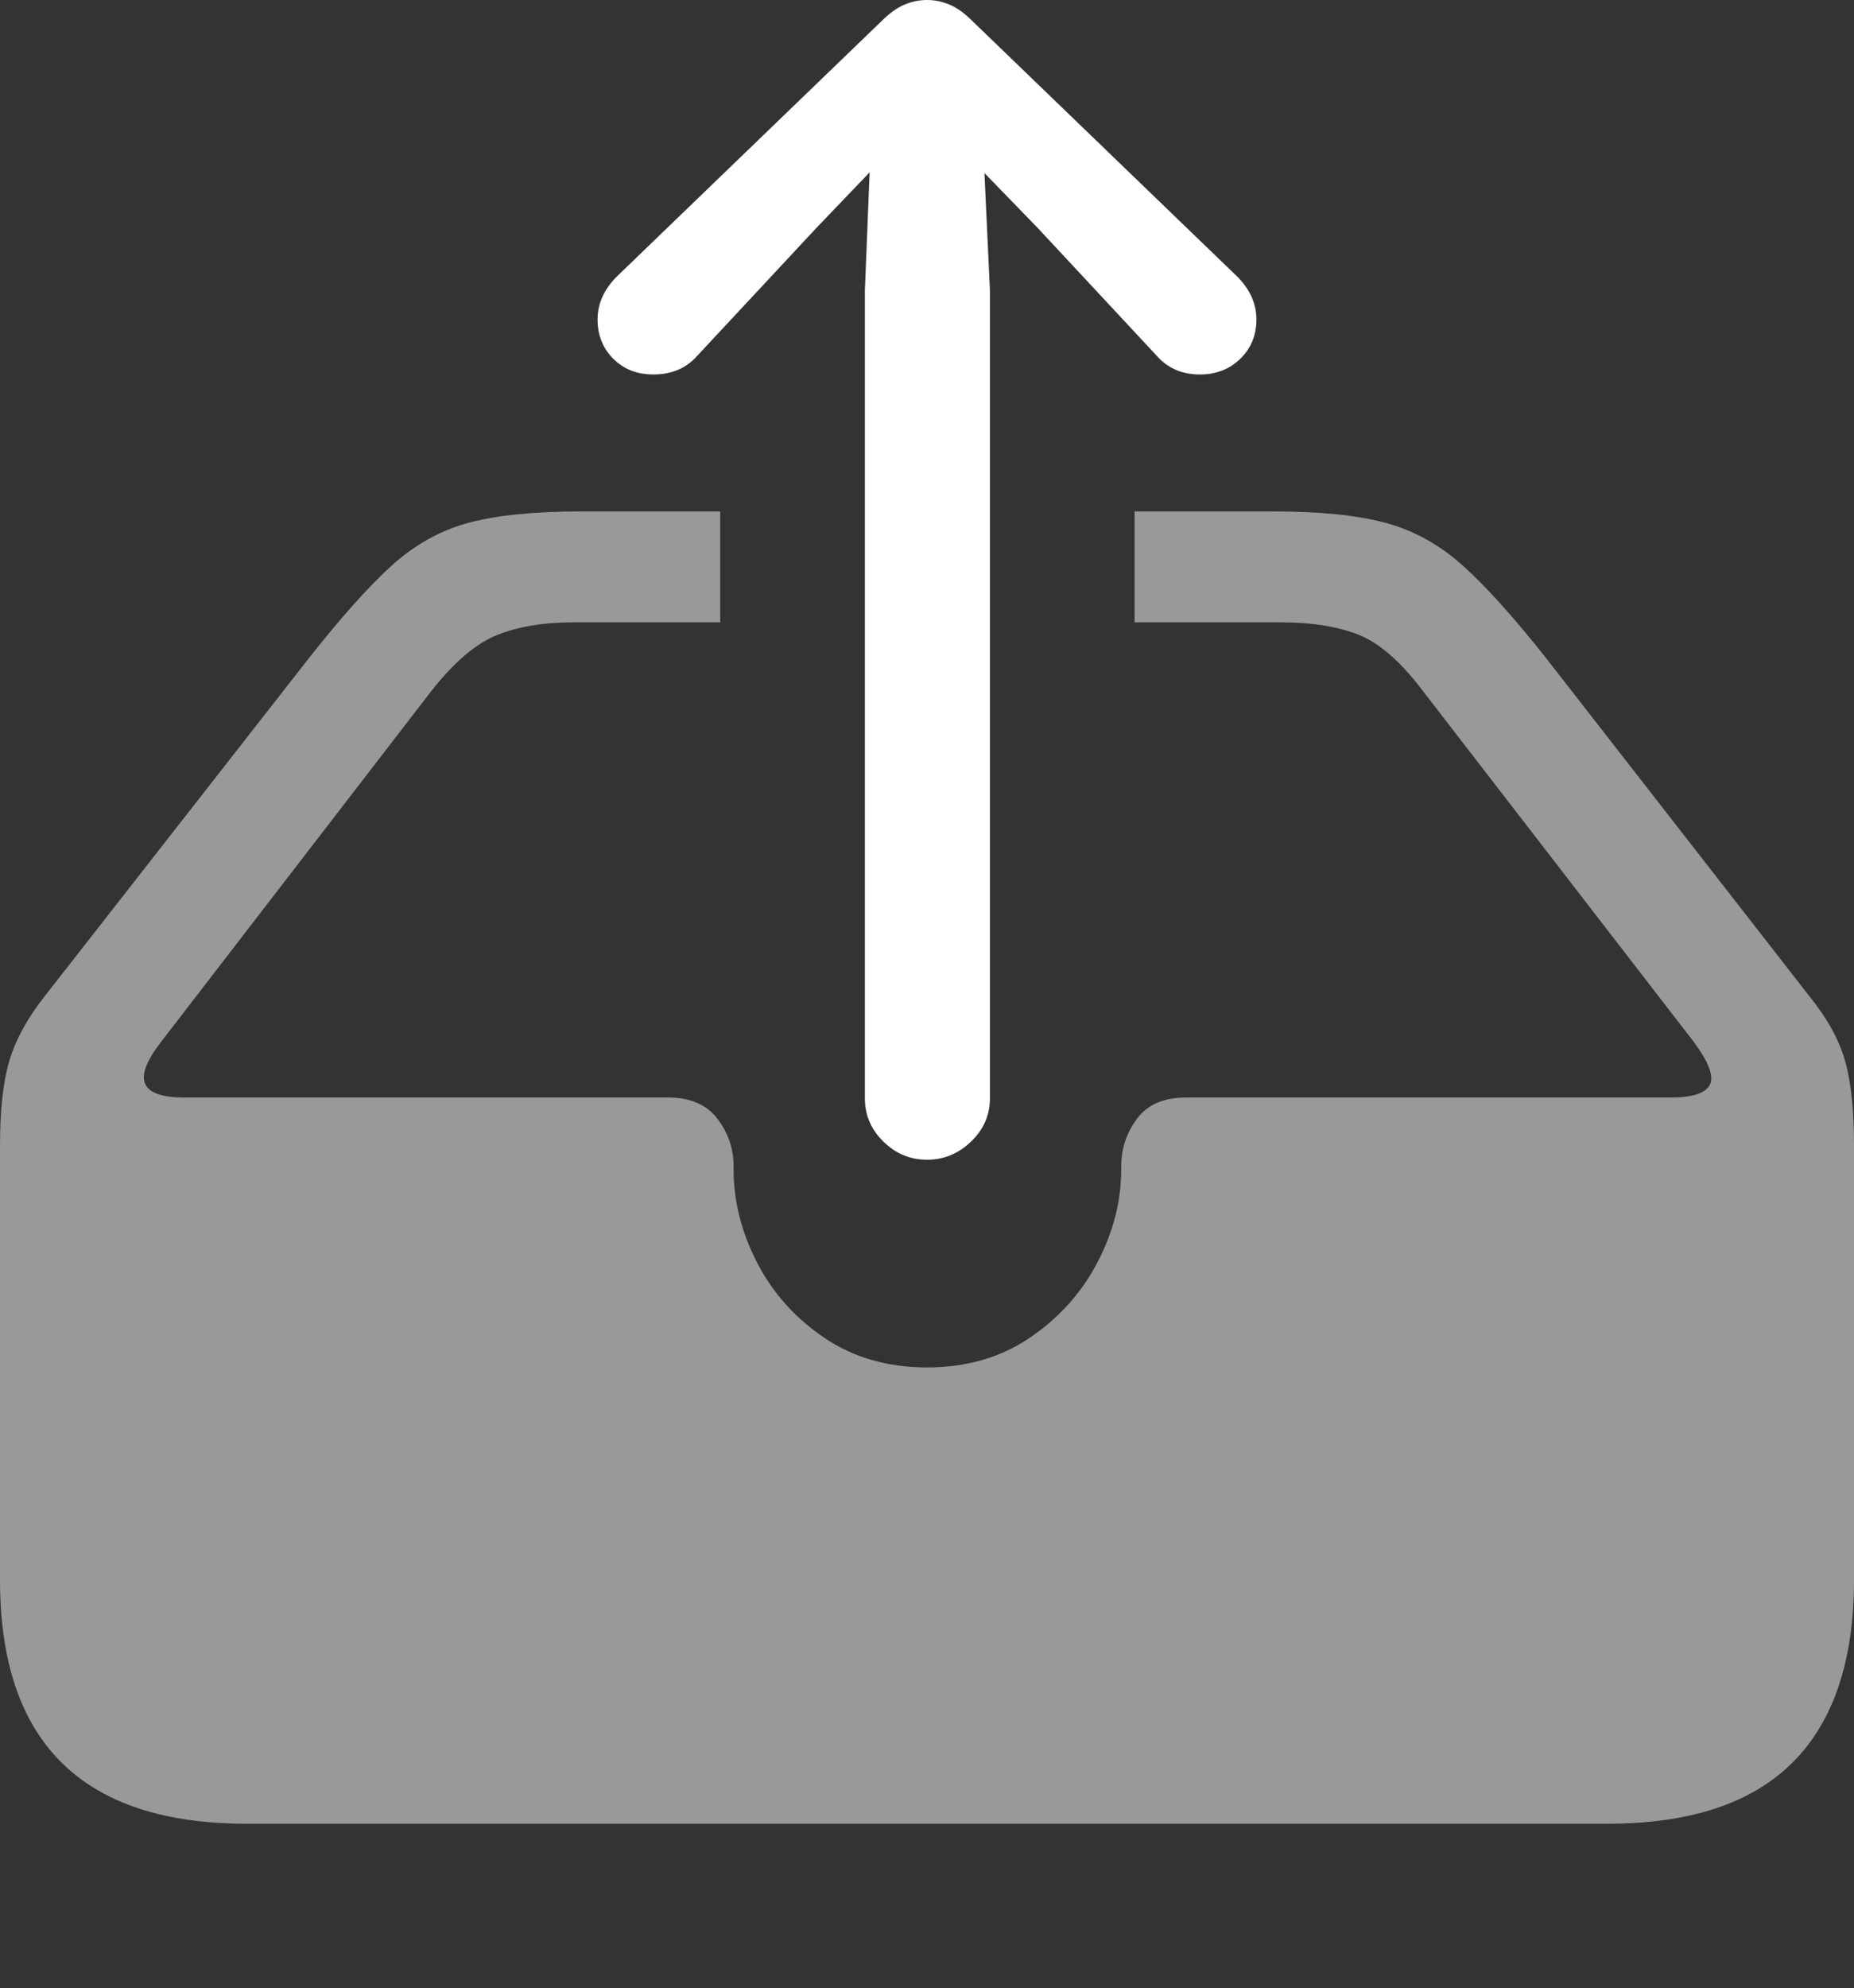<?xml version="1.0" encoding="UTF-8"?>
<!--Generator: Apple Native CoreSVG 175.5-->
<!DOCTYPE svg
PUBLIC "-//W3C//DTD SVG 1.1//EN"
       "http://www.w3.org/Graphics/SVG/1.1/DTD/svg11.dtd">
<svg version="1.1" xmlns="http://www.w3.org/2000/svg" xmlns:xlink="http://www.w3.org/1999/xlink" width="23.027" height="24.678">
 <rect width="100%" height="100%" fill="#333333" stroke="none"/>
 <g>
  <rect height="24.678" opacity="0" width="23.027" x="0" y="0"/>
  <path d="M3.066 22.637L19.961 22.637Q21.504 22.637 22.266 21.875Q23.027 21.113 23.027 19.609L23.027 14.219Q23.027 13.555 22.915 13.164Q22.803 12.773 22.471 12.363L19.199 8.164Q18.604 7.412 18.169 7.021Q17.734 6.631 17.207 6.489Q16.68 6.348 15.81 6.348L14.092 6.348L14.092 7.725L15.928 7.725Q16.465 7.725 16.855 7.871Q17.246 8.018 17.656 8.555L21.035 12.93Q21.318 13.31 21.235 13.467Q21.152 13.623 20.752 13.623L14.727 13.623Q14.316 13.623 14.121 13.887Q13.926 14.15 13.926 14.473L13.926 14.512Q13.926 15.107 13.628 15.674Q13.33 16.24 12.788 16.606Q12.246 16.973 11.514 16.973Q10.781 16.973 10.239 16.606Q9.697 16.24 9.404 15.674Q9.111 15.107 9.111 14.512L9.111 14.473Q9.111 14.15 8.911 13.887Q8.711 13.623 8.301 13.623L2.295 13.623Q1.875 13.623 1.802 13.452Q1.729 13.281 2.002 12.93L5.352 8.584Q5.781 8.037 6.177 7.881Q6.572 7.725 7.1 7.725L8.945 7.725L8.945 6.348L7.217 6.348Q6.348 6.348 5.82 6.489Q5.293 6.631 4.858 7.026Q4.424 7.422 3.818 8.193L0.557 12.363Q0.234 12.773 0.117 13.164Q0 13.555 0 14.219L0 19.609Q0 21.123 0.767 21.88Q1.533 22.637 3.066 22.637Z" fill="rgba(255,255,255,0.5)"/>
  <path d="M11.514 14.395Q11.826 14.395 12.06 14.17Q12.295 13.945 12.295 13.633L12.295 3.604L12.227 2.148L12.891 2.832L14.365 4.414Q14.57 4.648 14.902 4.648Q15.205 4.648 15.405 4.453Q15.605 4.258 15.605 3.965Q15.605 3.682 15.381 3.447L12.08 0.264Q11.934 0.117 11.797 0.059Q11.66 0 11.514 0Q11.367 0 11.23 0.059Q11.094 0.117 10.947 0.264L7.646 3.447Q7.422 3.682 7.422 3.965Q7.422 4.258 7.617 4.453Q7.812 4.648 8.115 4.648Q8.457 4.648 8.662 4.414L10.137 2.832L10.801 2.139L10.742 3.604L10.742 13.633Q10.742 13.945 10.972 14.17Q11.201 14.395 11.514 14.395Z" fill="#ffffff"/>
 </g>
</svg>
